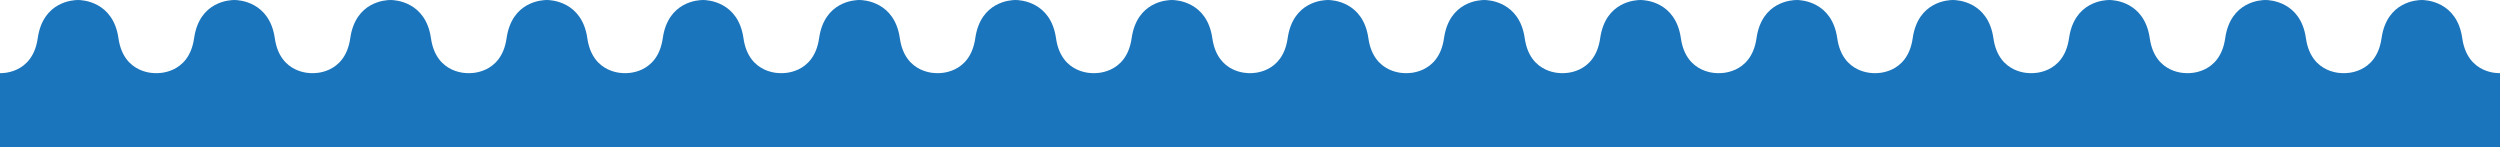 <svg xmlns="http://www.w3.org/2000/svg" viewBox="0 0 5049.08 297.14"><defs><style>.cls-1{fill:#1b75bc;}</style></defs><title>water_1</title><g id="Layer_2" data-name="Layer 2"><g id="Layer_1-2" data-name="Layer 1"><path class="cls-1" d="M4972.88,77.24C4962.24,2.81,4899.55,0,4891.35,0c-9.75,0-70.89,2.81-81.52,77.24s-76.35,70.46-76.35,70.46-65.72,4-76.35-70.46S4583.81,0,4575.61,0c-9.76,0-70.89,2.81-81.53,77.24-10.52,73.67-74.85,70.54-76.17,70.46h0c-1.32.08-65.65,3.21-76.17-70.46C4331.08,2.81,4268.39,0,4260.19,0c-9.76,0-70.89,2.81-81.53,77.24s-76.35,70.46-76.35,70.46-65.71,4-76.34-70.46S3952.64,0,3944.44,0c-9.76,0-70.89,2.81-81.52,77.24-10.5,73.5-74.56,70.55-76.16,70.46h0c-1.61.09-65.67,3-76.17-70.46C3699.92,2.81,3637.23,0,3629,0c-9.76,0-70.89,2.81-81.52,77.24s-76.35,70.46-76.35,70.46-65.72,4-76.35-70.46S3321.48,0,3313.28,0c-9.75,0-70.89,2.81-81.52,77.24-10.52,73.67-74.85,70.54-76.17,70.46h0c-1.32.08-65.65,3.21-76.17-70.46C3068.76,2.81,3006.06,0,2997.86,0c-9.75,0-70.89,2.81-81.52,77.24S2840,147.7,2840,147.7s-65.71,4-76.35-70.46S2690.32,0,2682.12,0c-9.76,0-70.89,2.81-81.52,77.24-10.23,71.59-71.27,70.65-75.92,70.47h-.29c-4.64.18-65.68,1.12-75.91-70.47C2437.85,2.81,2375.16,0,2367,0c-9.76,0-70.89,2.81-81.52,77.24s-76.35,70.46-76.35,70.46-65.72,4-76.35-70.46S2059.41,0,2051.21,0c-9.75,0-70.89,2.81-81.52,77.24-10.52,73.67-74.85,70.54-76.17,70.46h0c-1.32.08-65.65,3.21-76.17-70.46C1806.68,2.81,1744,0,1735.79,0c-9.75,0-70.89,2.81-81.52,77.24s-76.35,70.46-76.35,70.46-65.72,4-76.35-70.46S1428.25,0,1420.05,0c-9.76,0-70.89,2.81-81.53,77.24-10.49,73.5-74.55,70.55-76.16,70.46h0c-1.6.09-65.66,3-76.16-70.46C1175.53,2.81,1112.84,0,1104.64,0c-9.76,0-70.89,2.81-81.53,77.24s-76.35,70.46-76.35,70.46-65.71,4-76.35-70.46S797.09,0,788.89,0C779.13,0,718,2.81,707.37,77.24c-10.53,73.67-74.85,70.54-76.17,70.46h0c-1.33.08-65.65,3.21-76.18-70.46C544.36,2.81,481.67,0,473.47,0,463.71,0,402.58,2.81,392,77.24S315.6,147.7,315.6,147.7s-65.72,4-76.35-70.46S165.93,0,157.73,0C148,0,86.83,2.81,76.2,77.24S0,147.7,0,147.7V297.14H5049.08V147.7S4983.51,151.67,4972.88,77.24Z"/></g></g></svg>